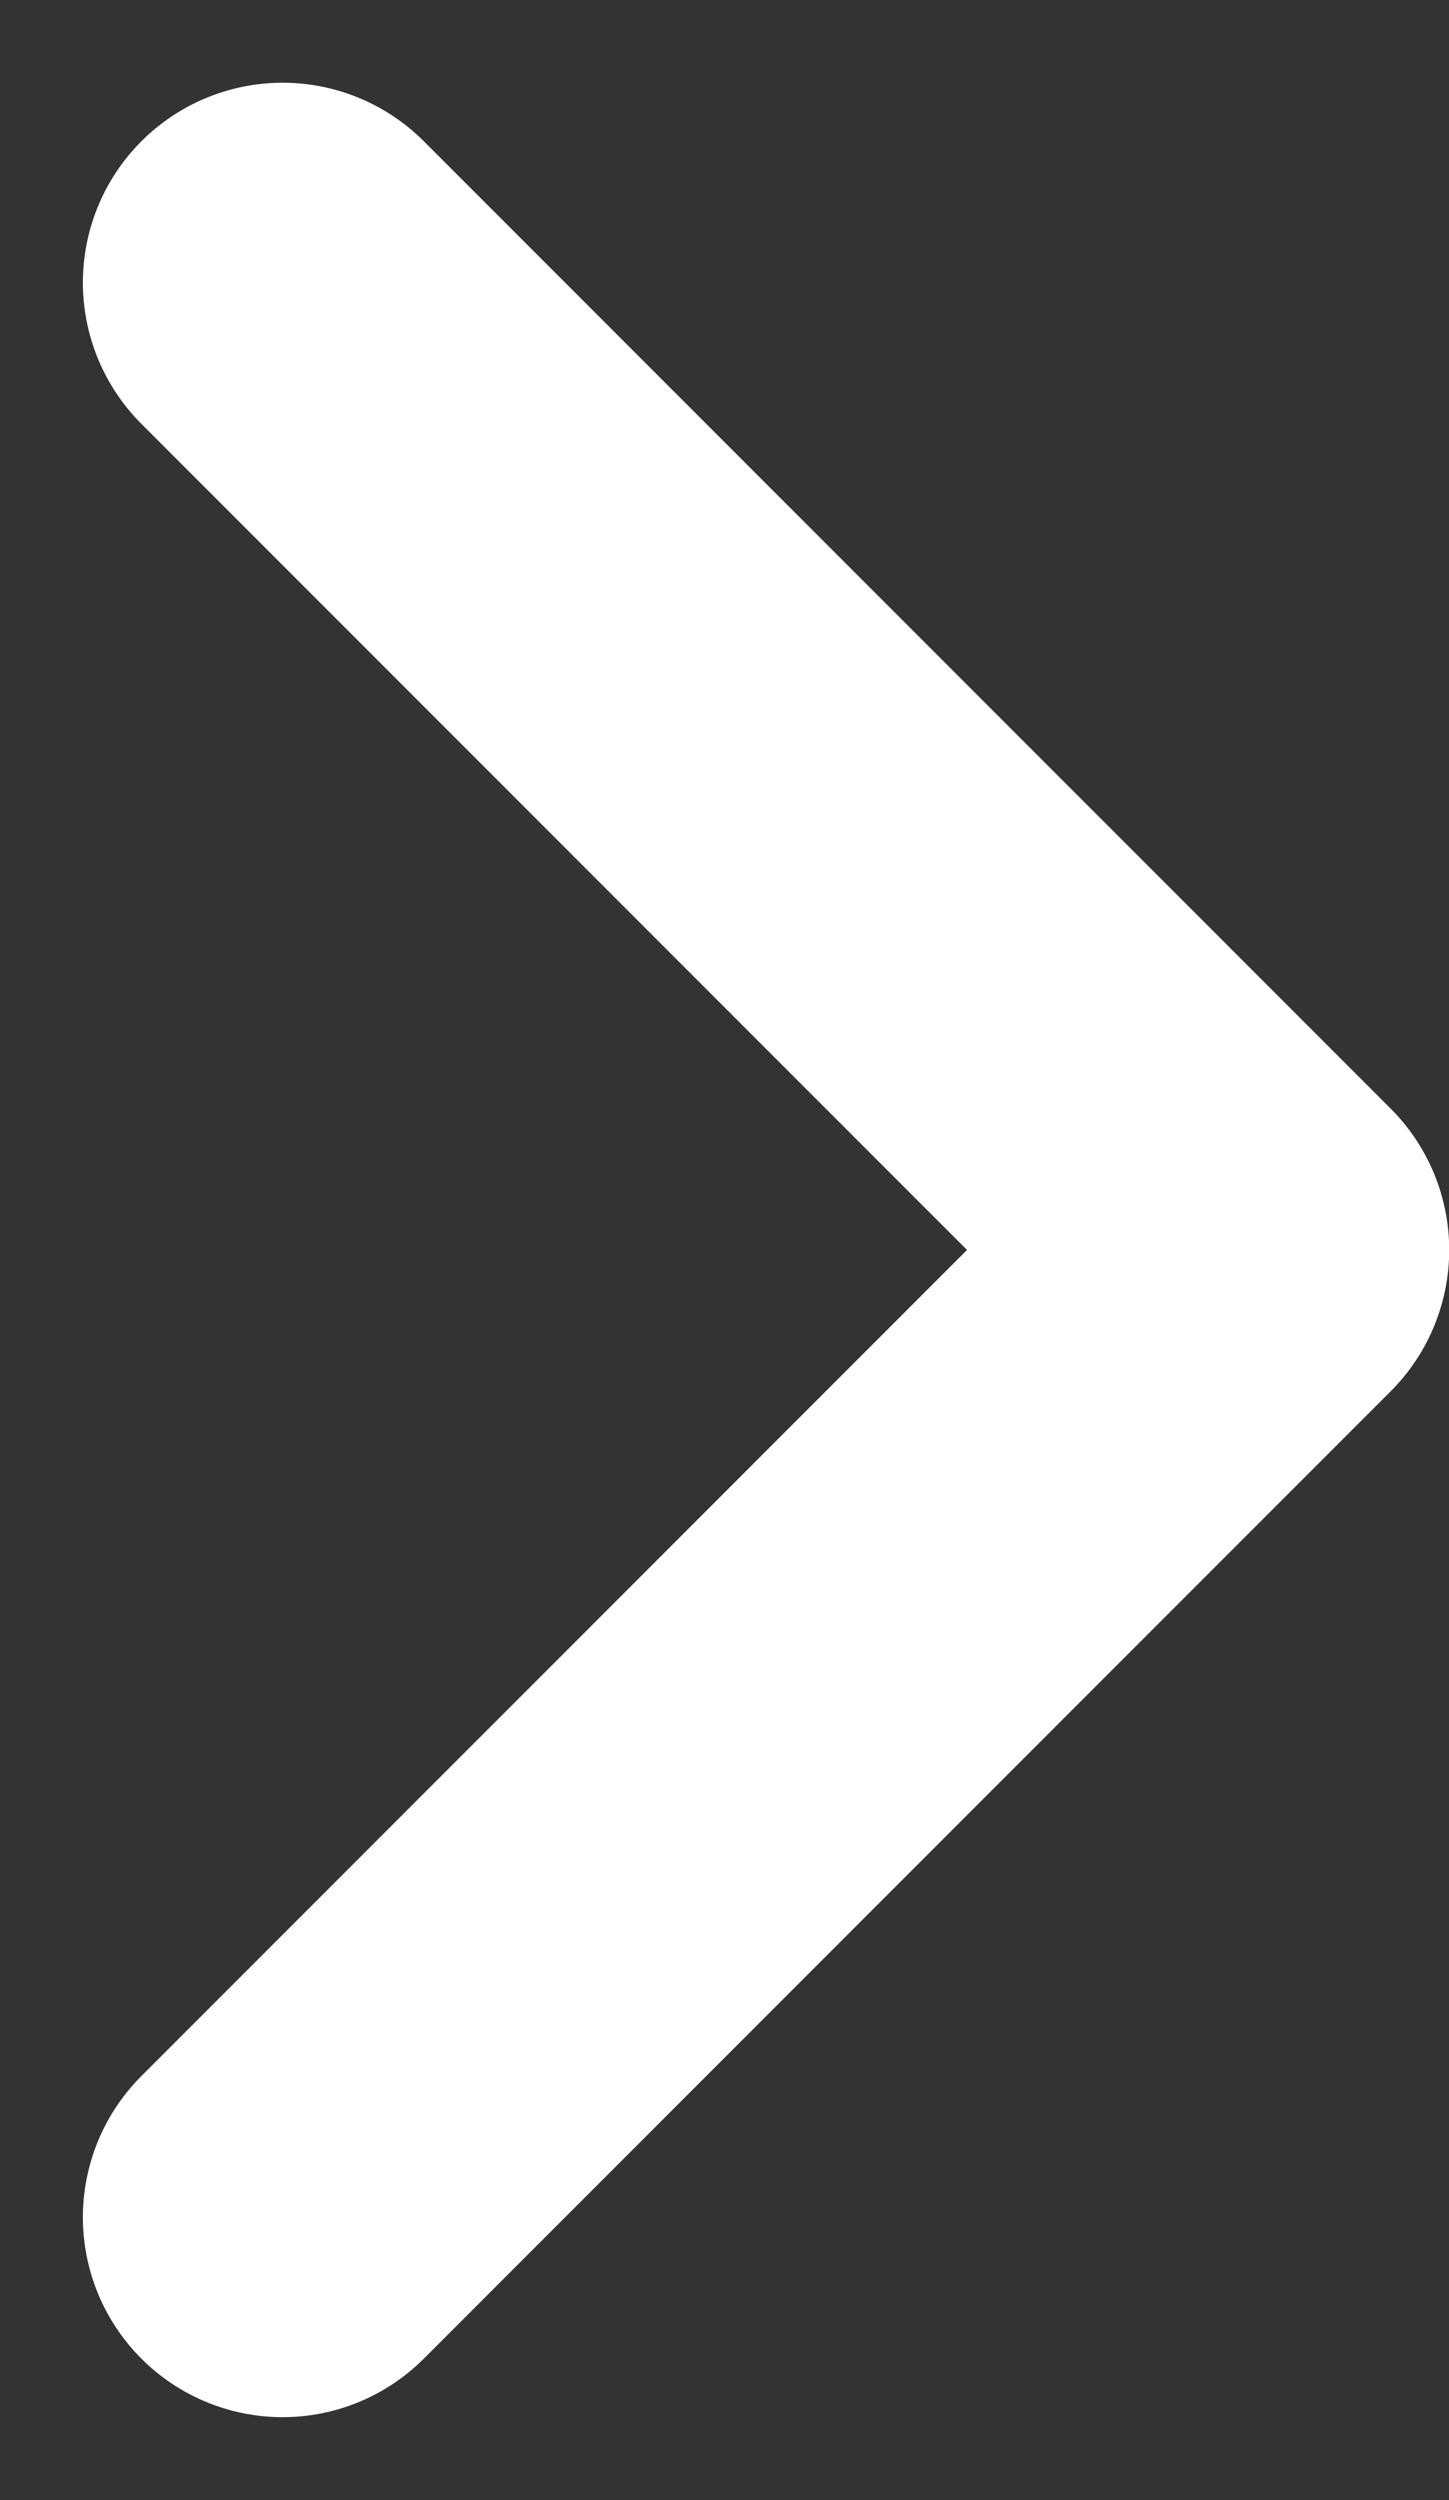 <svg xmlns="http://www.w3.org/2000/svg" width="7.255" height="12.511" viewBox="0 0 7.255 12.511"><rect x="0" y="0" width="7.255" height="12.511" fill="#333333" stroke="none"/><path d="M232.863,194.648l4.841,4.841-4.841,4.841" transform="translate(-231.448 -193.234)" fill="none" stroke="#fff" stroke-linecap="round" stroke-linejoin="round" stroke-width="2"/></svg>